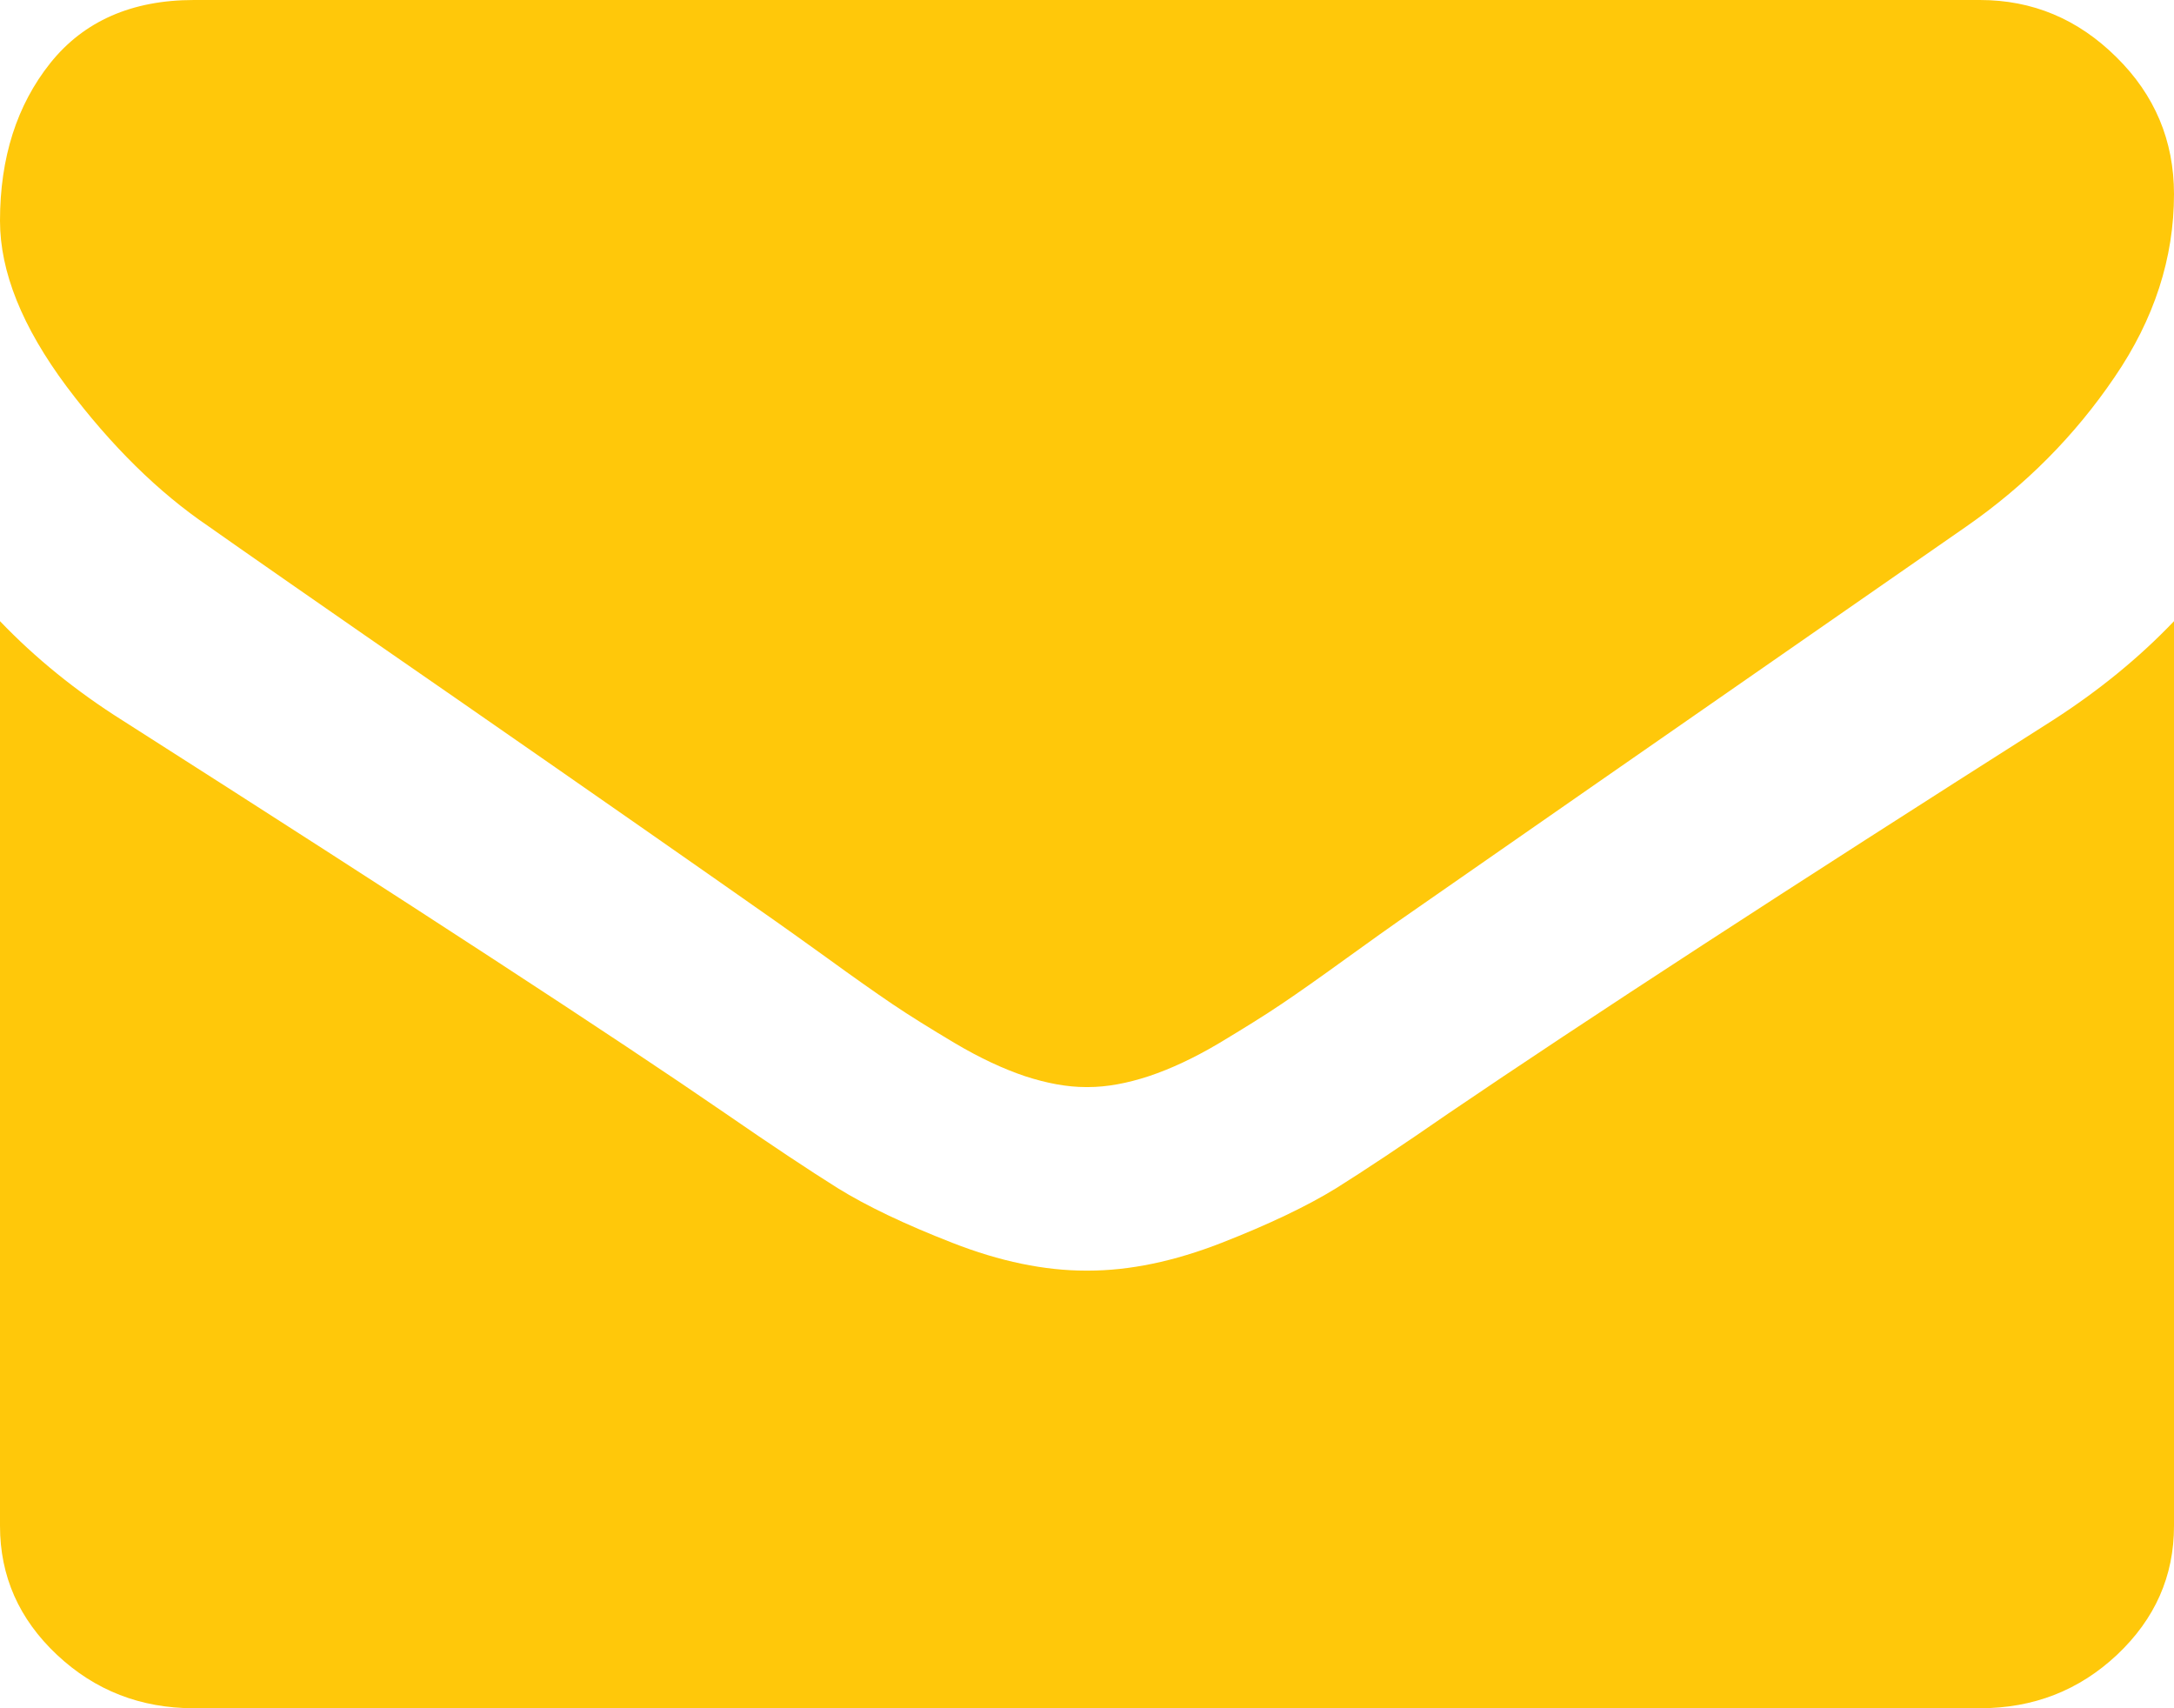 <?xml version="1.0" encoding="UTF-8"?>
<svg width="14px" height="11px" viewBox="0 0 14 11" version="1.1" xmlns="http://www.w3.org/2000/svg" xmlns:xlink="http://www.w3.org/1999/xlink">
    <!-- Generator: Sketch 51.2 (57519) - http://www.bohemiancoding.com/sketch -->
    <title>Envelope</title>
    <desc>Created with Sketch.</desc>
    <defs></defs>
    <g id="Page-1" stroke="none" stroke-width="1" fill="none" fill-rule="evenodd">
        <g id="Контакты---Desktop" transform="translate(-219, -453)" fill="#FFC80A">
            <g id="Info-block" transform="translate(217, 300)">
                <g id="Email" transform="translate(2, 145)">
                    <g id="Envelope" transform="translate(0, 8)">
                        <path d="M13.633,10.656 C13.388,10.886 13.094,11 12.75,11 L1.249,11 C0.906,11 0.612,10.886 0.367,10.656 C0.122,10.426 0,10.149 0,9.826 L0,4 C0.229,4.239 0.492,4.452 0.789,4.639 C2.674,5.841 3.969,6.686 4.672,7.17 C4.969,7.375 5.21,7.535 5.395,7.651 C5.579,7.765 5.825,7.883 6.133,8.003 C6.439,8.123 6.727,8.182 6.992,8.182 L7,8.182 L7.008,8.182 C7.273,8.182 7.56,8.123 7.867,8.003 C8.174,7.883 8.42,7.765 8.605,7.651 C8.79,7.535 9.031,7.375 9.327,7.17 C10.213,6.568 11.51,5.724 13.218,4.639 C13.515,4.448 13.776,4.235 14,4 L14,9.826 C14,10.149 13.878,10.425 13.633,10.656 L13.633,10.656 Z M12.663,3.39 C10.705,4.75 9.486,5.597 9.008,5.93 C8.956,5.966 8.844,6.046 8.676,6.167 C8.506,6.29 8.366,6.389 8.253,6.465 C8.142,6.54 8.006,6.624 7.848,6.719 C7.689,6.813 7.539,6.883 7.398,6.93 C7.258,6.976 7.127,7 7.008,7 L7,7 L6.992,7 C6.873,7 6.742,6.976 6.601,6.93 C6.461,6.883 6.311,6.813 6.152,6.719 C5.994,6.625 5.857,6.54 5.746,6.465 C5.634,6.389 5.493,6.29 5.324,6.167 C5.155,6.046 5.044,5.966 4.992,5.93 C4.518,5.597 3.836,5.121 2.945,4.503 C2.054,3.887 1.521,3.515 1.344,3.39 C1.021,3.171 0.716,2.871 0.429,2.489 C0.143,2.105 0,1.75 0,1.422 C0,1.016 0.108,0.677 0.324,0.406 C0.54,0.136 0.849,0 1.249,0 L12.75,0 C13.088,0 13.381,0.122 13.629,0.368 C13.876,0.611 14,0.906 14,1.25 C14,1.661 13.873,2.055 13.617,2.429 C13.362,2.805 13.044,3.125 12.663,3.39 L12.663,3.39 Z" id="Shape"></path>
                    </g>
                </g>
            </g>
        </g>
    </g>
</svg>